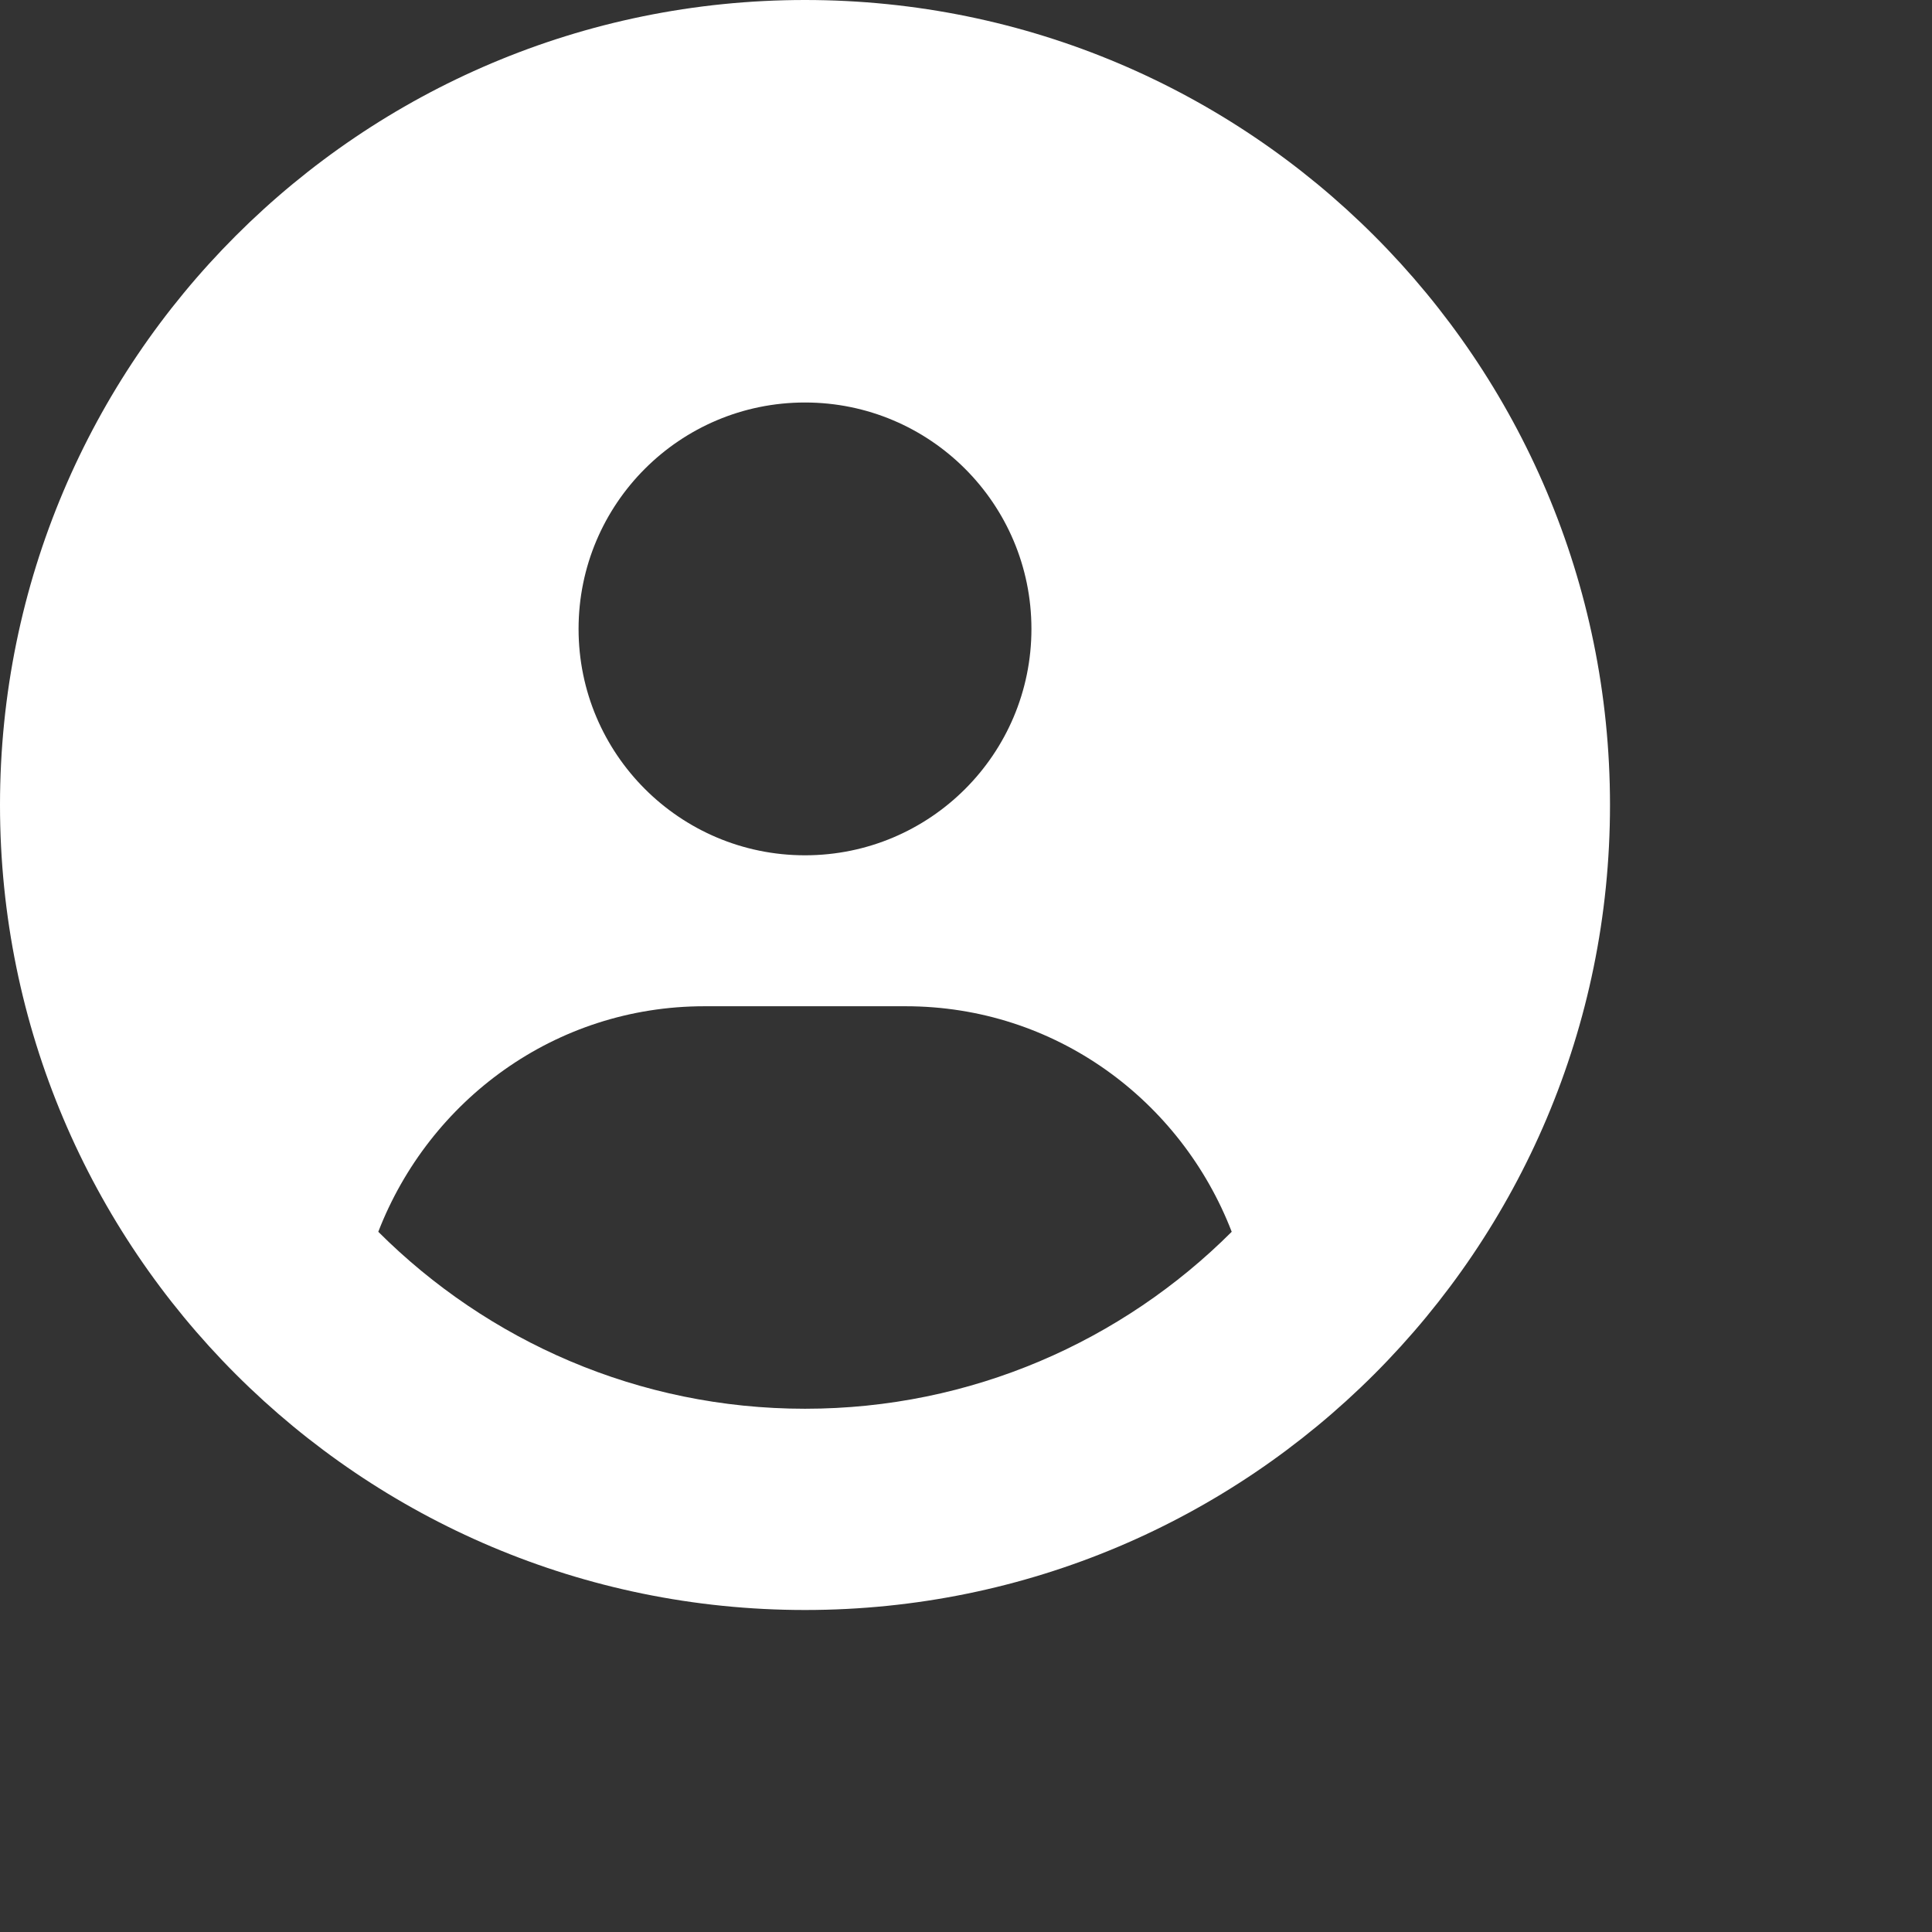 <svg width="30" height="30" viewBox="0 0 30 30" fill="none" xmlns="http://www.w3.org/2000/svg">
<rect x="0" y="0" width="30" height="30" fill="#333333" stroke="none"/>
<path d="M12.5 0C5.596 0 0 5.596 0 12.5C0 19.404 5.596 25 12.5 25C19.404 25 25 19.404 25 12.5C25 5.596 19.404 0 12.5 0ZM12.5 6.25C14.442 6.25 16.016 7.824 16.016 9.766C16.016 11.707 14.443 13.281 12.5 13.281C10.559 13.281 8.984 11.707 8.984 9.766C8.984 7.824 10.557 6.25 12.5 6.25ZM12.5 21.875C9.916 21.875 7.573 20.824 5.874 19.127C6.665 17.085 8.618 15.625 10.938 15.625H14.062C16.384 15.625 18.337 17.084 19.126 19.127C17.427 20.825 15.083 21.875 12.5 21.875Z" fill="white"/>
</svg>

